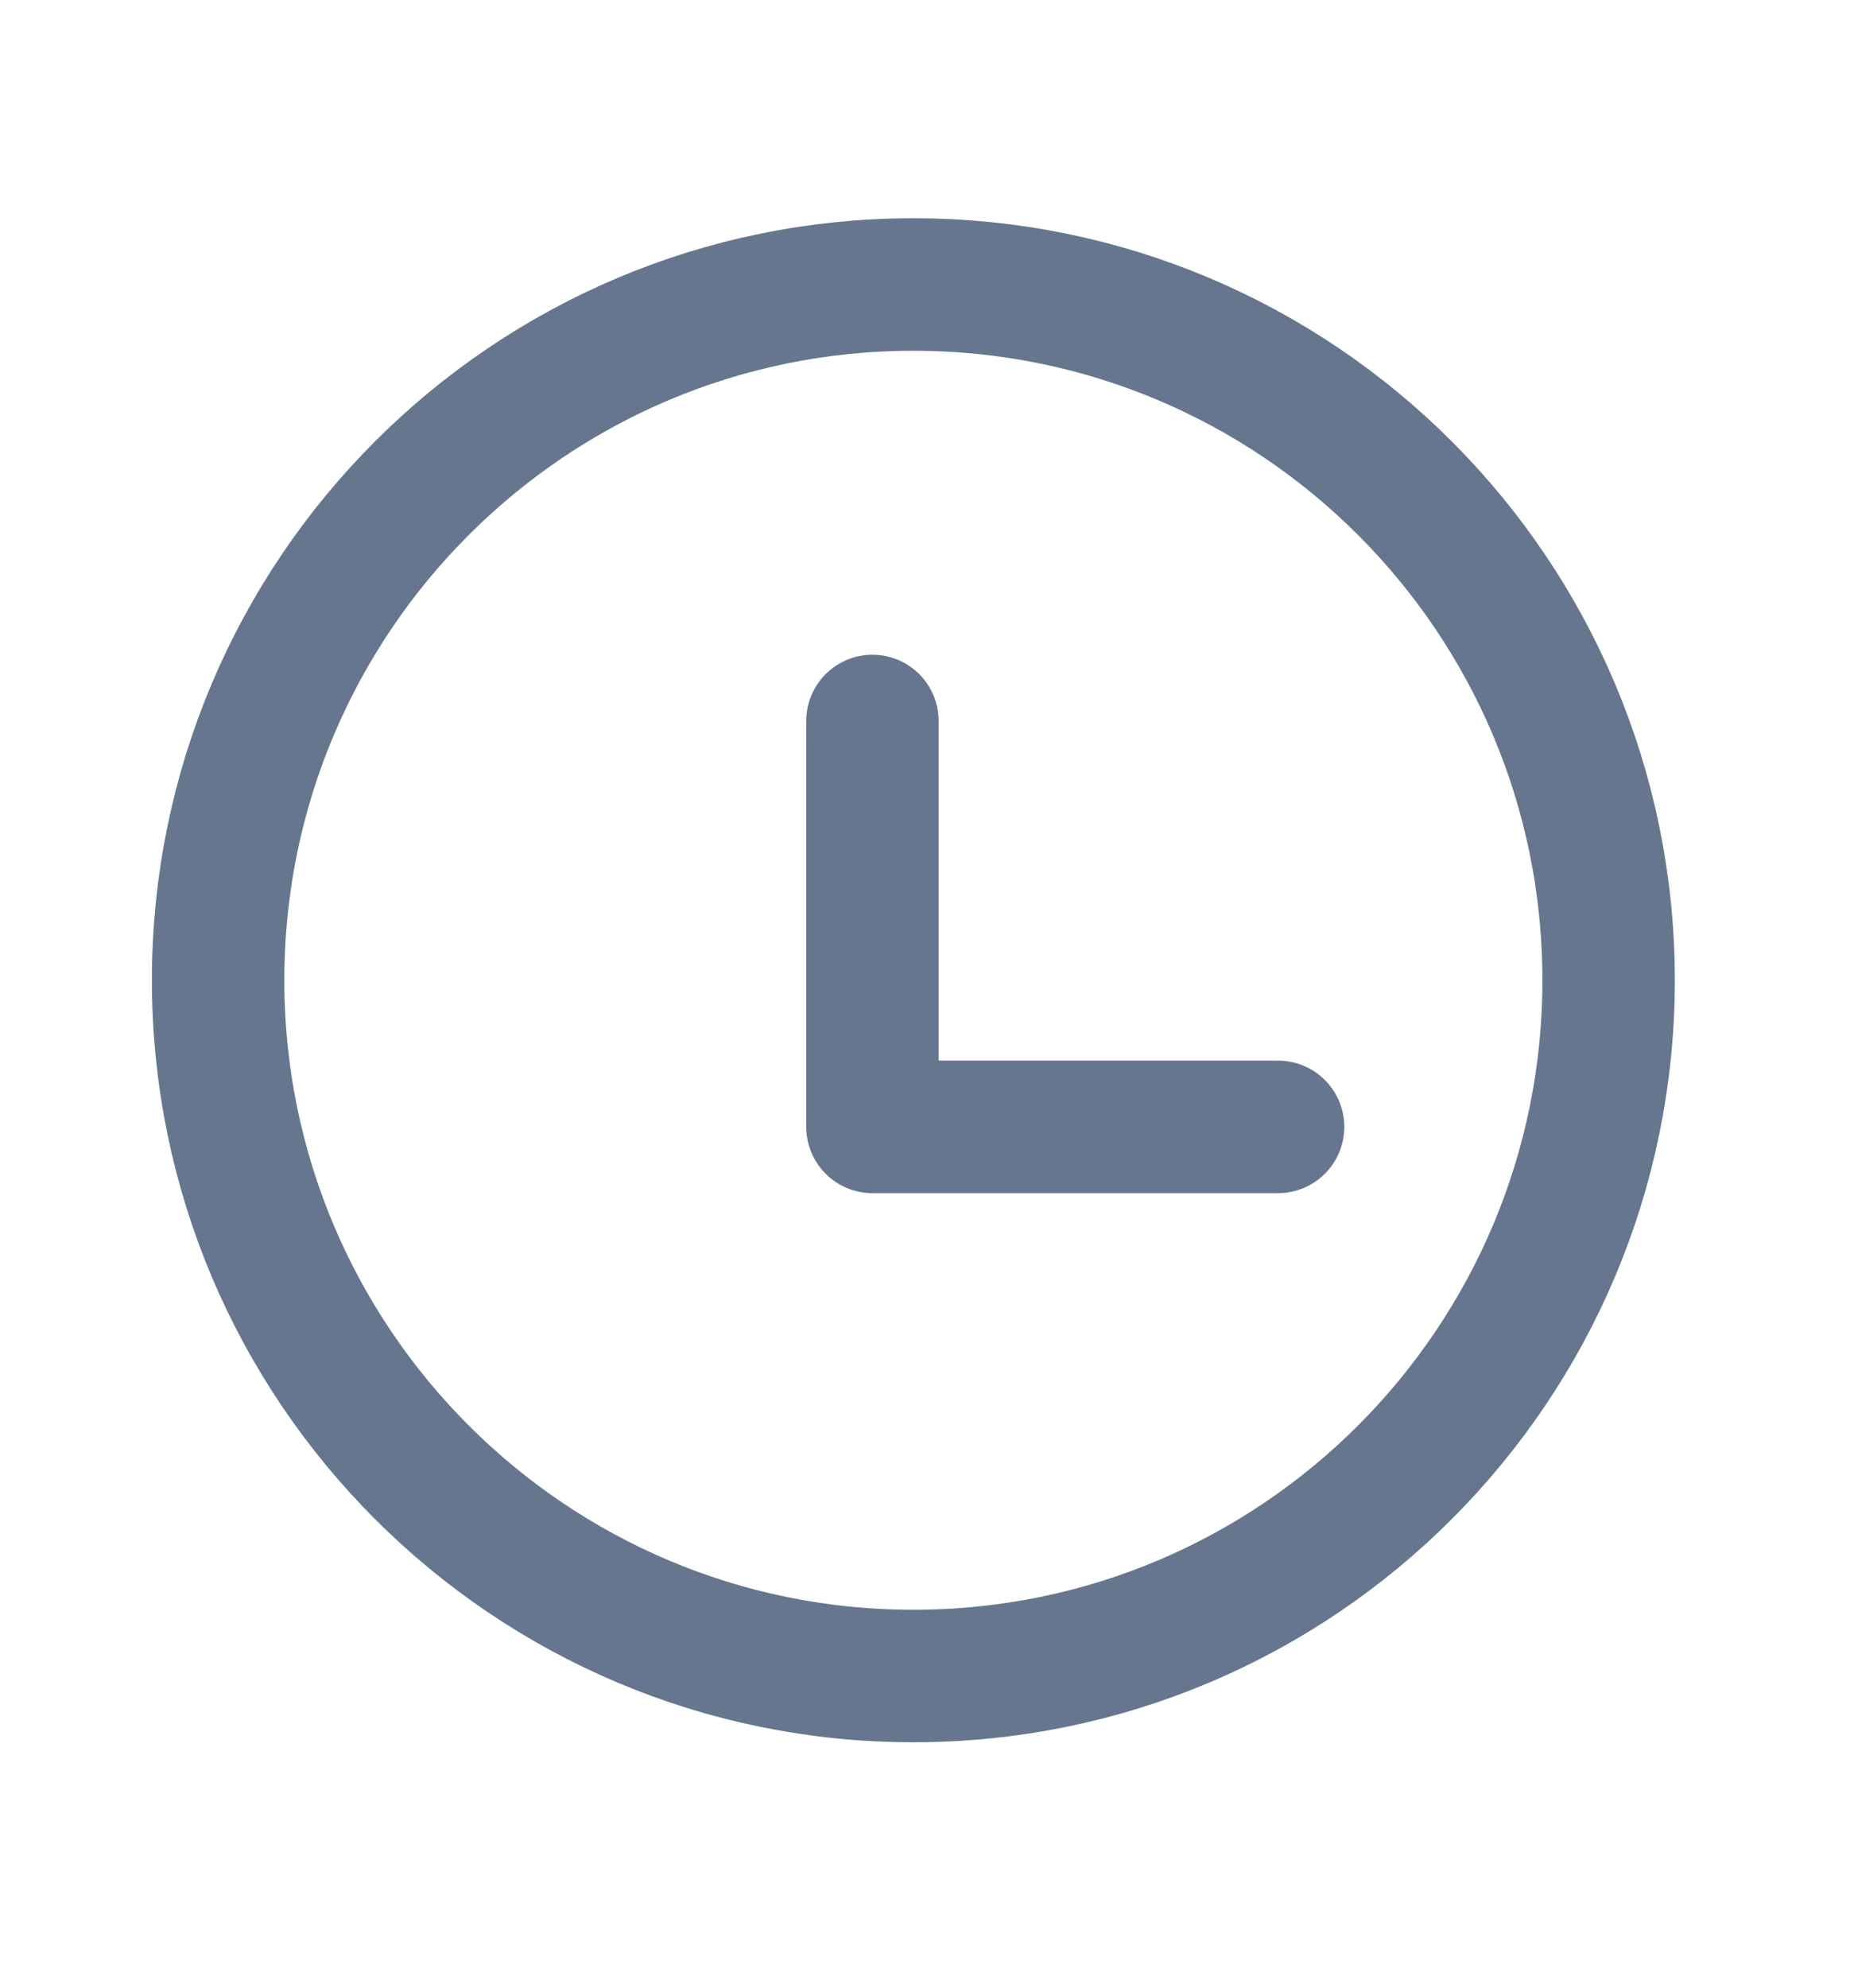 <svg width="14" height="15" viewBox="0 0 14 15" fill="none" xmlns="http://www.w3.org/2000/svg">
<path d="M6.897 12.648C9.797 12.648 12.147 10.297 12.147 7.397C12.147 4.498 9.797 2.147 6.897 2.147C3.998 2.147 1.647 4.498 1.647 7.397C1.647 10.297 3.998 12.648 6.897 12.648Z" stroke="#66768E" stroke-linecap="round" stroke-linejoin="round"/>
<path d="M6.588 5.441V8.504H9.651" stroke="#66768E" stroke-linecap="round" stroke-linejoin="round"/>
</svg>
